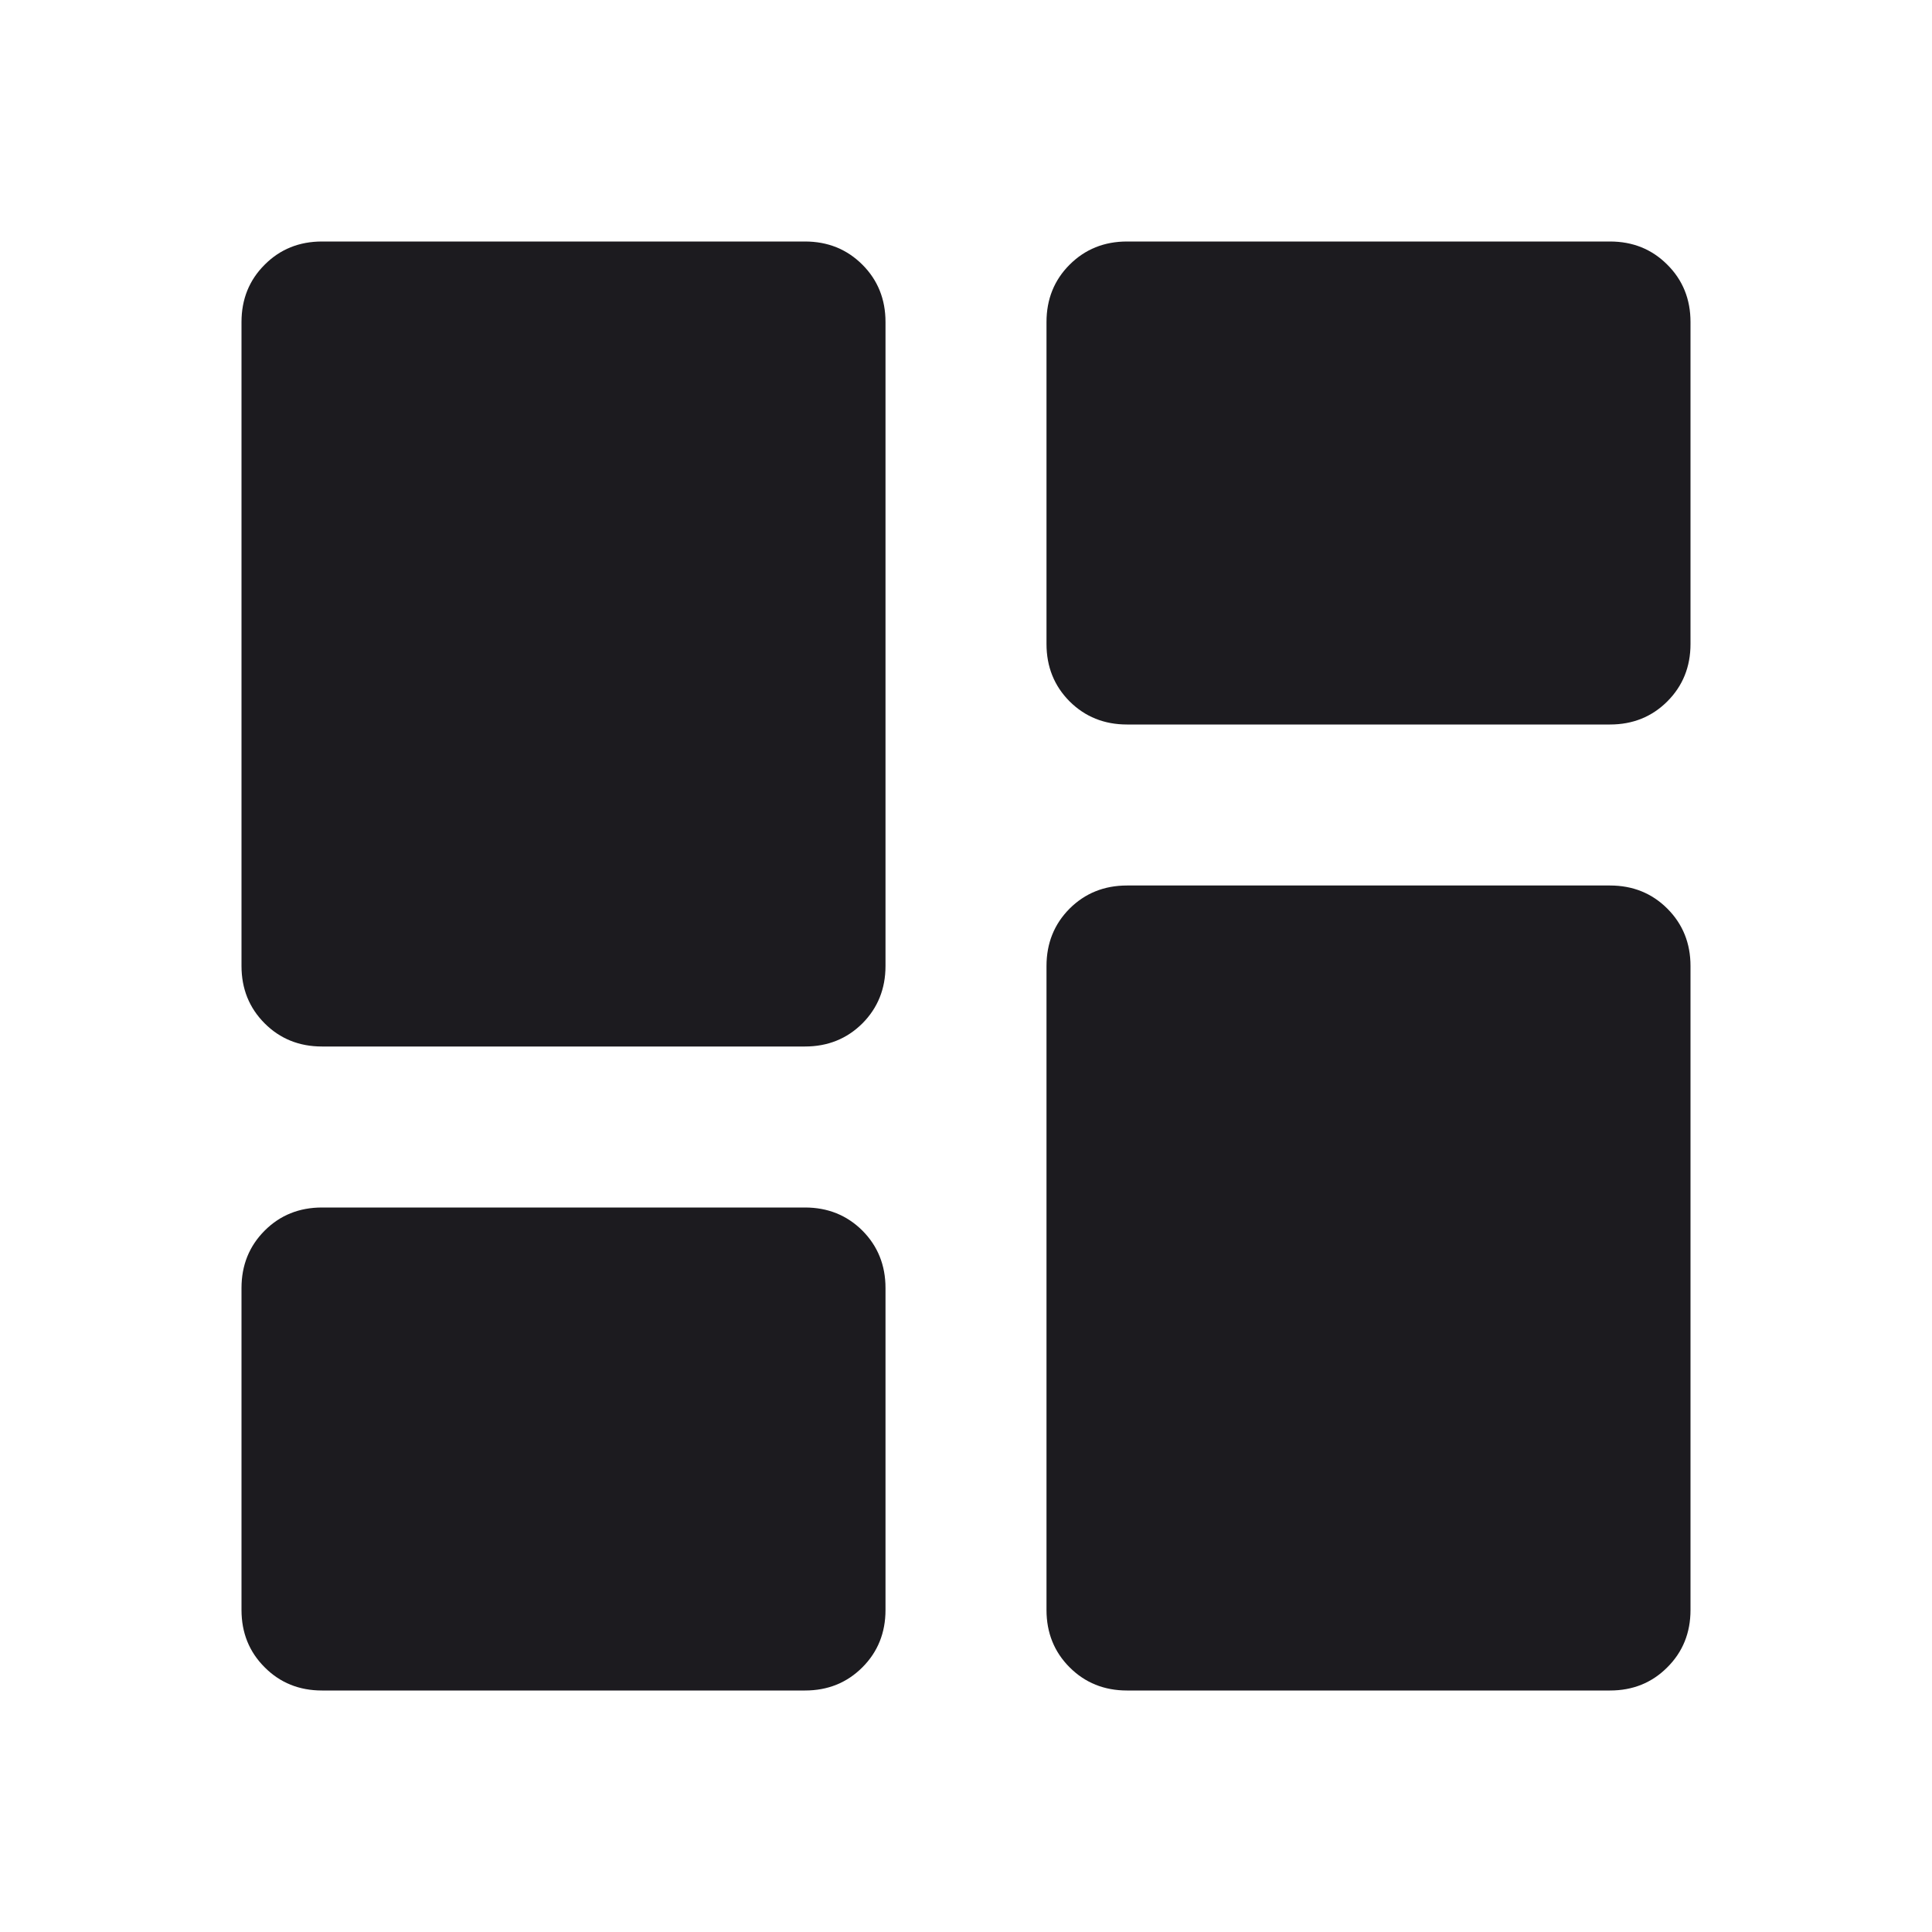 <svg width="24" height="24" viewBox="0 0 24 24" fill="none" xmlns="http://www.w3.org/2000/svg">
<g id="dashboard">
<mask id="mask0_574_1066" style="mask-type:alpha" maskUnits="userSpaceOnUse" x="0" y="0" width="24" height="24">
<rect id="Bounding box" width="24" height="24" fill="#D9D9D9"/>
</mask>
<g mask="url(#mask0_574_1066)">
<path id="dashboard_2" d="M14 9C13.717 9 13.479 8.904 13.287 8.713C13.096 8.521 13 8.283 13 8V4C13 3.717 13.096 3.479 13.287 3.288C13.479 3.096 13.717 3 14 3H20C20.283 3 20.521 3.096 20.712 3.288C20.904 3.479 21 3.717 21 4V8C21 8.283 20.904 8.521 20.712 8.713C20.521 8.904 20.283 9 20 9H14ZM4 13C3.717 13 3.479 12.904 3.288 12.713C3.096 12.521 3 12.283 3 12V4C3 3.717 3.096 3.479 3.288 3.288C3.479 3.096 3.717 3 4 3H10C10.283 3 10.521 3.096 10.713 3.288C10.904 3.479 11 3.717 11 4V12C11 12.283 10.904 12.521 10.713 12.713C10.521 12.904 10.283 13 10 13H4ZM14 21C13.717 21 13.479 20.904 13.287 20.712C13.096 20.521 13 20.283 13 20V12C13 11.717 13.096 11.479 13.287 11.287C13.479 11.096 13.717 11 14 11H20C20.283 11 20.521 11.096 20.712 11.287C20.904 11.479 21 11.717 21 12V20C21 20.283 20.904 20.521 20.712 20.712C20.521 20.904 20.283 21 20 21H14ZM4 21C3.717 21 3.479 20.904 3.288 20.712C3.096 20.521 3 20.283 3 20V16C3 15.717 3.096 15.479 3.288 15.287C3.479 15.096 3.717 15 4 15H10C10.283 15 10.521 15.096 10.713 15.287C10.904 15.479 11 15.717 11 16V20C11 20.283 10.904 20.521 10.713 20.712C10.521 20.904 10.283 21 10 21H4Z" fill="#1C1B1F"/>
</g>
</g>
</svg>
